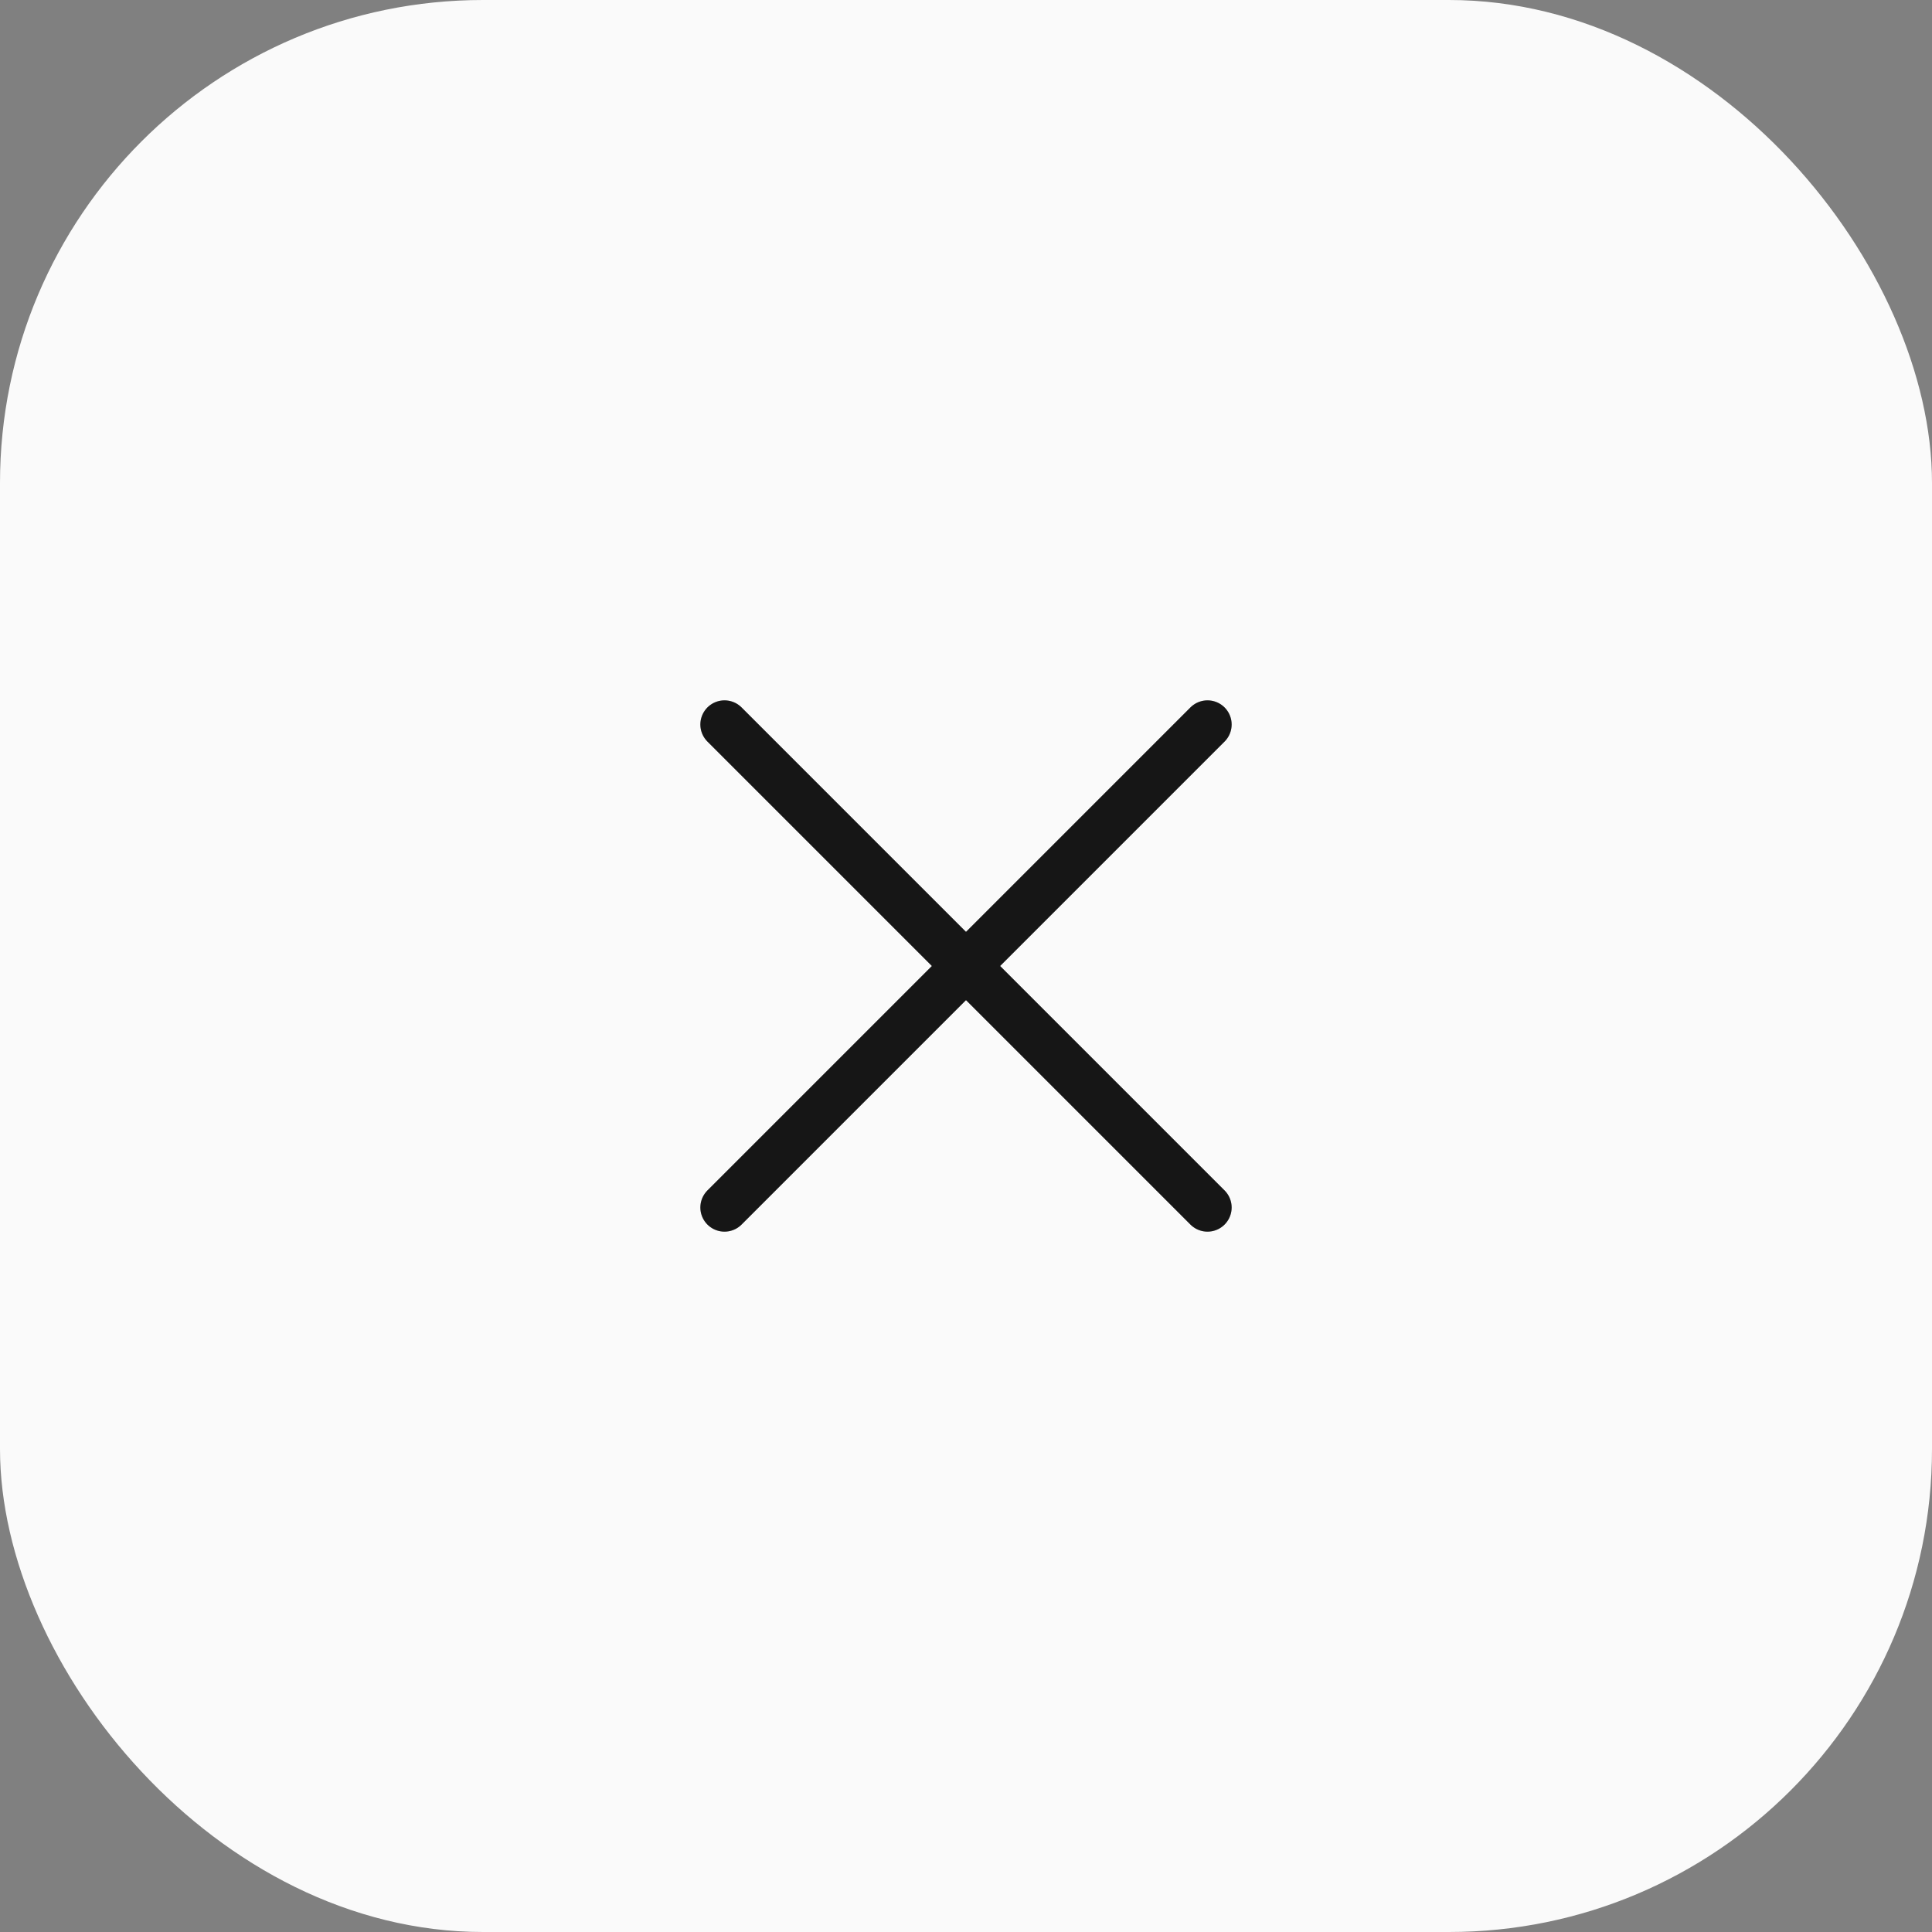 <svg width="40" height="40" viewBox="0 0 40 40" fill="none" xmlns="http://www.w3.org/2000/svg">
<rect x="0" y="0" width="40" height="40" fill="#808080" stroke="none"/>
<rect width="40" height="40" rx="10" fill="#FAFAFA"/>
<path d="M15 15L25 25M25 15L15 25" stroke="#1C1C1C" stroke-linecap="round" stroke-linejoin="round"/>
<path d="M15 15L25 25M25 15L15 25" stroke="black" stroke-opacity="0.2" stroke-linecap="round" stroke-linejoin="round"/>
</svg>
